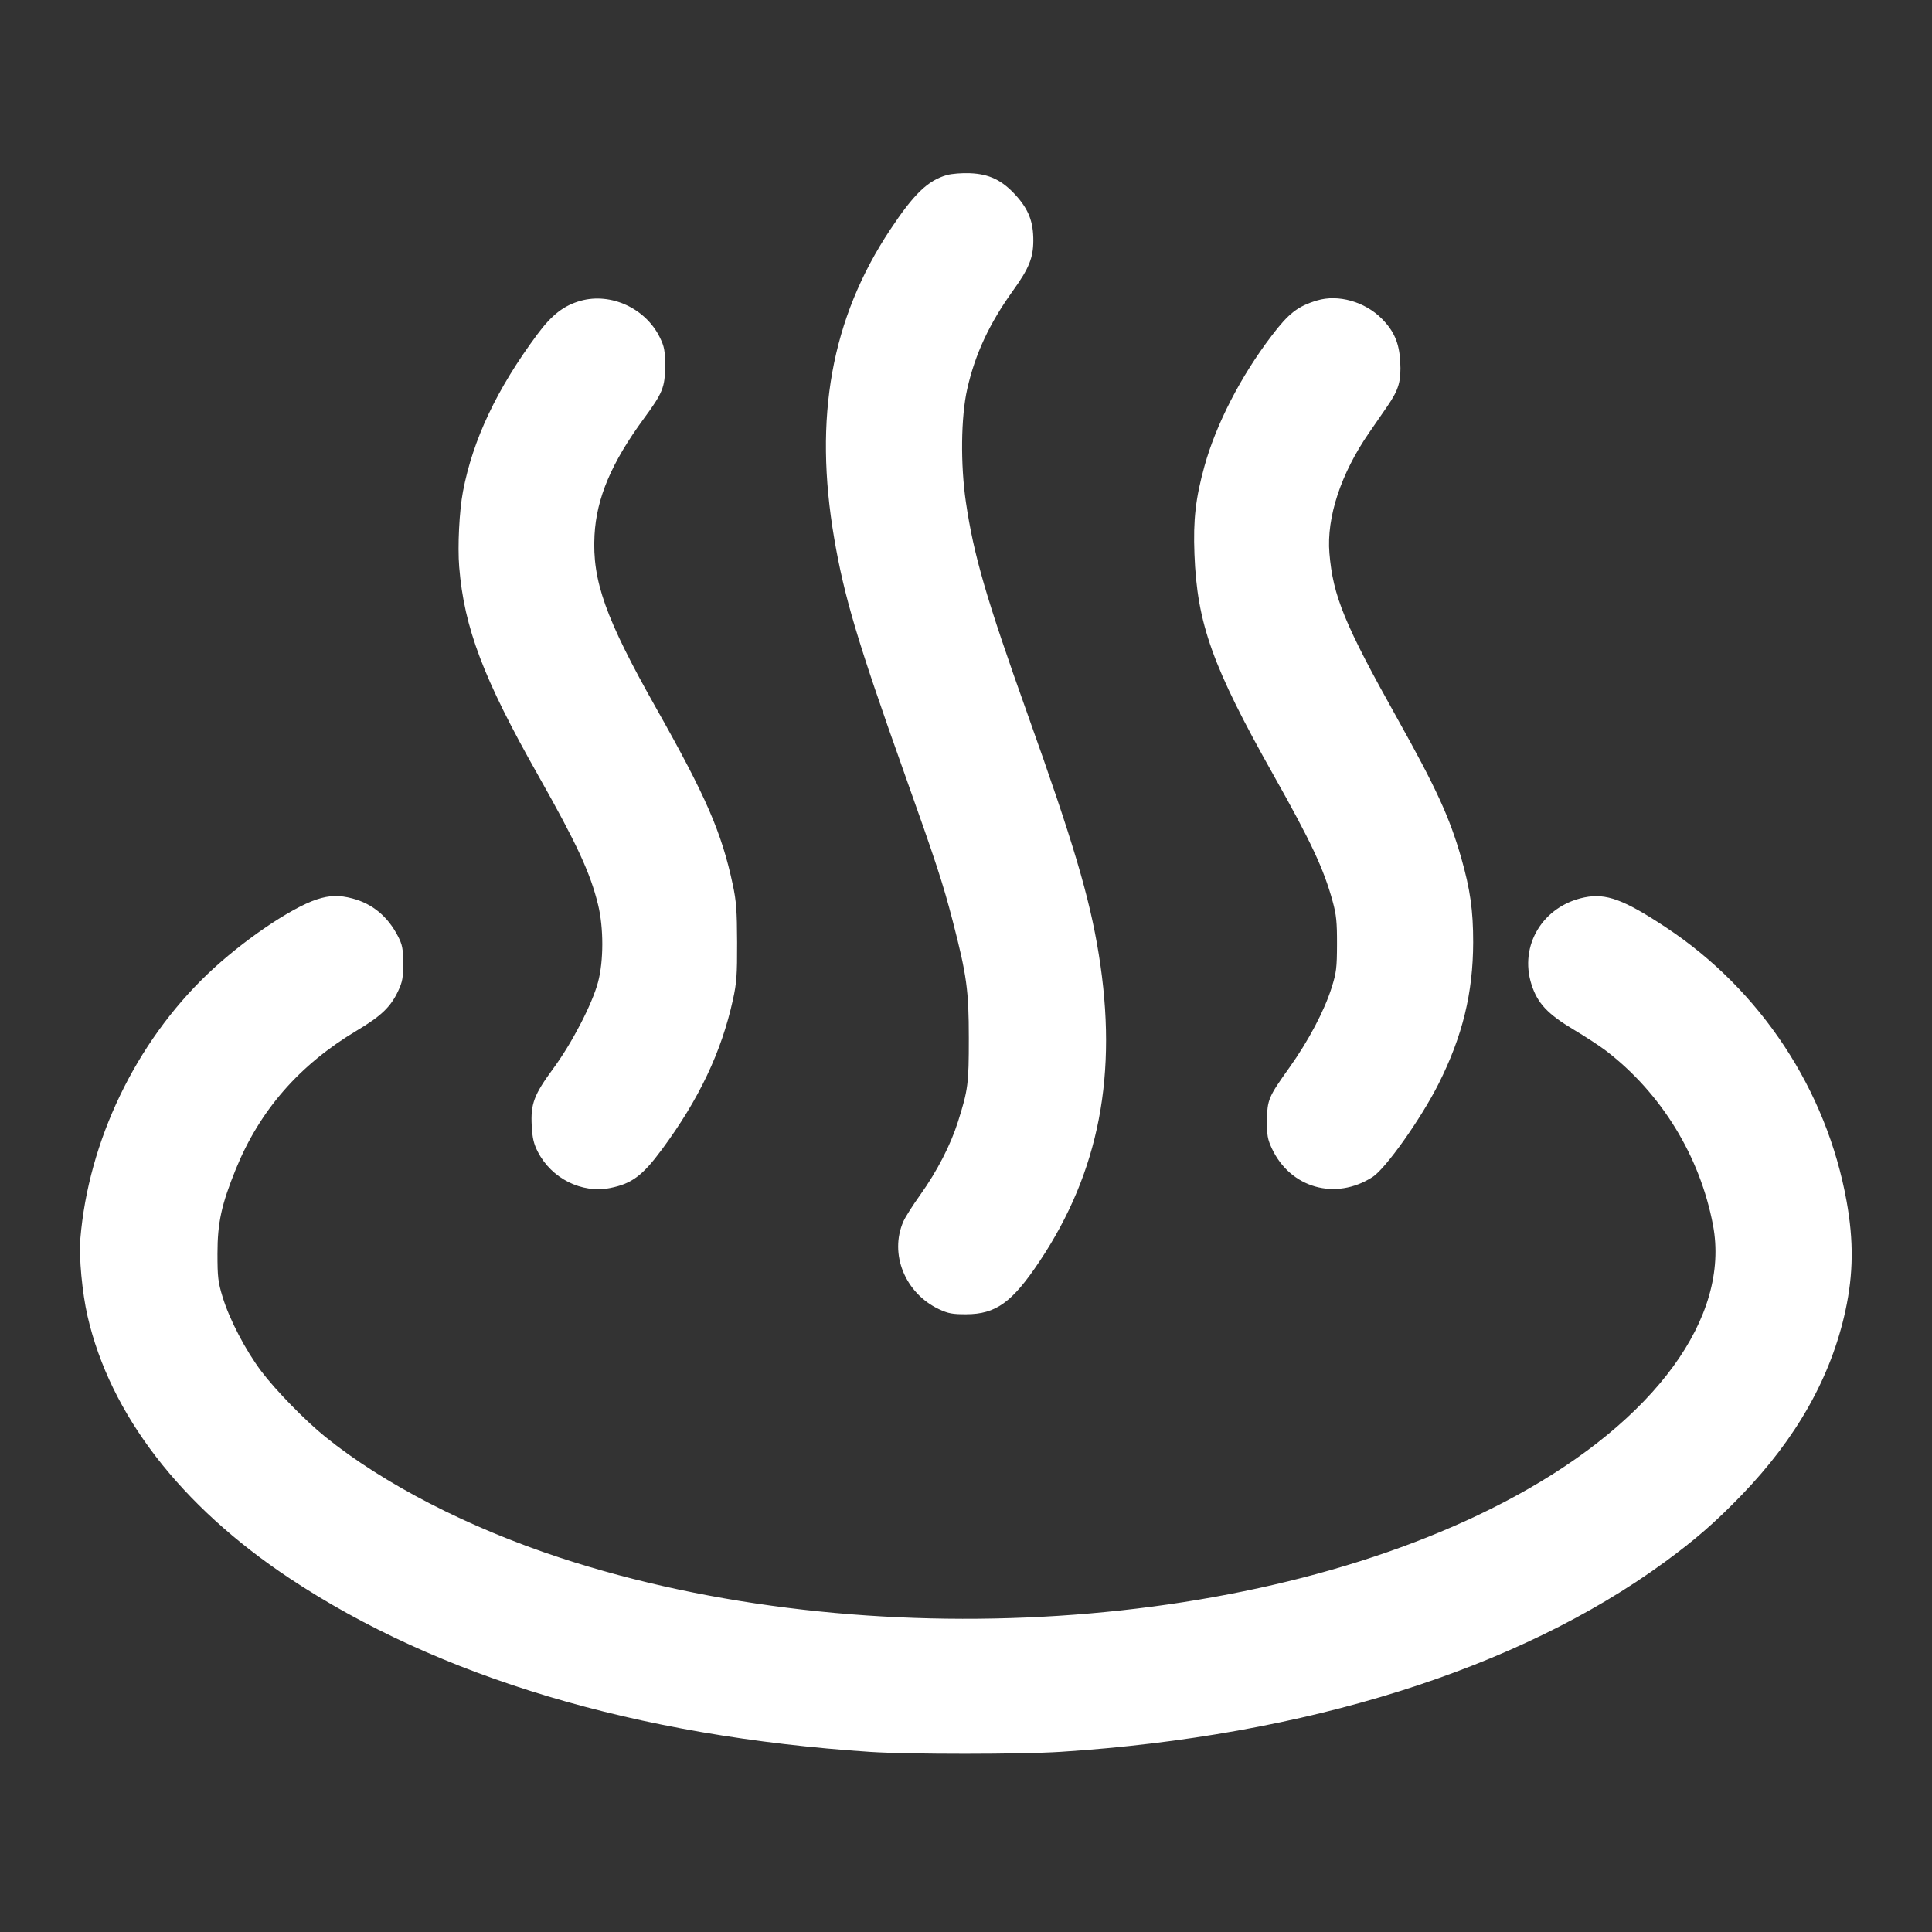<svg width="57" height="57" viewBox="0 0 57 57" fill="none" xmlns="http://www.w3.org/2000/svg">
<rect x="0" y="0" width="57" height="57" fill="#333333" stroke="none"/>
<path fill-rule="evenodd" clip-rule="evenodd" d="M27.937 5.165C27.375 5.324 26.961 5.723 26.257 6.786C24.527 9.401 24.001 12.314 24.613 15.89C24.907 17.609 25.307 18.951 26.653 22.732C27.626 25.468 27.815 26.045 28.109 27.176C28.521 28.769 28.583 29.216 28.583 30.628C28.584 31.977 28.561 32.151 28.264 33.092C28.045 33.784 27.645 34.56 27.15 35.252C26.931 35.558 26.708 35.91 26.653 36.035C26.231 36.996 26.702 38.156 27.706 38.627C27.974 38.752 28.1 38.776 28.503 38.775C29.382 38.773 29.862 38.426 30.673 37.209C32.431 34.571 32.988 31.682 32.417 28.153C32.144 26.462 31.665 24.849 30.31 21.054C29.097 17.655 28.725 16.373 28.497 14.814C28.334 13.703 28.35 12.302 28.535 11.482C28.766 10.452 29.189 9.543 29.894 8.564C30.356 7.921 30.483 7.609 30.486 7.108C30.489 6.545 30.349 6.182 29.97 5.763C29.567 5.318 29.187 5.134 28.62 5.111C28.382 5.101 28.079 5.125 27.937 5.165ZM17.132 8.874C16.636 9.012 16.28 9.288 15.851 9.867C14.659 11.473 13.952 12.968 13.659 14.5C13.55 15.071 13.498 16.118 13.548 16.73C13.694 18.523 14.261 20.02 15.873 22.868C17.017 24.891 17.416 25.751 17.645 26.692C17.812 27.374 17.811 28.351 17.644 28.976C17.47 29.627 16.877 30.771 16.324 31.523C15.752 32.301 15.652 32.568 15.688 33.223C15.707 33.577 15.747 33.747 15.866 33.98C16.27 34.768 17.16 35.216 17.996 35.051C18.638 34.925 18.956 34.688 19.532 33.908C20.626 32.427 21.285 31.036 21.624 29.494C21.733 29 21.75 28.763 21.747 27.8C21.744 26.865 21.723 26.584 21.619 26.099C21.29 24.557 20.831 23.5 19.354 20.884C17.865 18.246 17.468 17.131 17.54 15.79C17.599 14.692 18.039 13.653 18.998 12.346C19.551 11.594 19.621 11.422 19.621 10.804C19.621 10.338 19.602 10.232 19.468 9.957C19.05 9.099 18.028 8.625 17.132 8.874ZM38.86 8.864C38.287 9.036 38.025 9.239 37.515 9.909C36.604 11.105 35.877 12.518 35.535 13.755C35.273 14.703 35.201 15.332 35.24 16.348C35.318 18.403 35.772 19.671 37.575 22.872C38.685 24.844 39.056 25.637 39.319 26.599C39.426 26.99 39.448 27.206 39.446 27.856C39.444 28.552 39.427 28.695 39.289 29.133C39.074 29.819 38.607 30.703 38.042 31.496C37.42 32.367 37.387 32.447 37.381 33.064C37.377 33.498 37.397 33.611 37.525 33.886C38.072 35.053 39.404 35.429 40.497 34.724C40.883 34.476 41.926 33.002 42.443 31.975C43.149 30.57 43.46 29.296 43.463 27.8C43.464 26.862 43.376 26.239 43.11 25.308C42.768 24.113 42.37 23.246 41.237 21.22C39.666 18.411 39.328 17.589 39.222 16.32C39.134 15.264 39.561 13.969 40.395 12.764C40.533 12.564 40.773 12.216 40.928 11.991C41.272 11.492 41.343 11.243 41.311 10.664C41.281 10.118 41.128 9.764 40.765 9.4C40.265 8.899 39.48 8.678 38.86 8.864ZM9.348 26.535C8.574 26.789 7.128 27.777 6.12 28.741C4 30.767 2.611 33.66 2.37 36.551C2.326 37.085 2.424 38.141 2.583 38.832C3.249 41.729 5.324 44.424 8.536 46.56C12.928 49.48 18.781 51.231 25.672 51.686C26.83 51.762 30.113 51.761 31.3 51.684C38.517 51.217 44.778 49.251 49.102 46.094C50.013 45.429 50.602 44.917 51.377 44.115C53.006 42.429 54.022 40.625 54.447 38.664C54.681 37.582 54.691 36.607 54.48 35.438C53.89 32.157 51.947 29.211 49.155 27.364C47.909 26.539 47.383 26.346 46.743 26.477C45.521 26.728 44.813 27.895 45.185 29.049C45.362 29.602 45.659 29.918 46.436 30.382C46.782 30.588 47.206 30.866 47.38 30.999C49.013 32.25 50.154 34.109 50.539 36.146C51.051 38.86 48.835 41.894 44.697 44.146C37.303 48.168 25.546 48.923 16.516 45.955C13.814 45.067 11.32 43.782 9.602 42.395C9.007 41.915 8.131 41.017 7.709 40.456C7.243 39.837 6.771 38.932 6.568 38.267C6.433 37.825 6.416 37.678 6.416 36.984C6.416 36.077 6.534 35.537 6.956 34.497C7.663 32.757 8.834 31.415 10.53 30.403C11.247 29.975 11.527 29.707 11.748 29.235C11.874 28.966 11.896 28.846 11.894 28.416C11.892 27.978 11.871 27.873 11.738 27.616C11.437 27.036 10.988 26.664 10.399 26.508C10.011 26.404 9.723 26.412 9.348 26.535Z" fill="white"/>
</svg>
